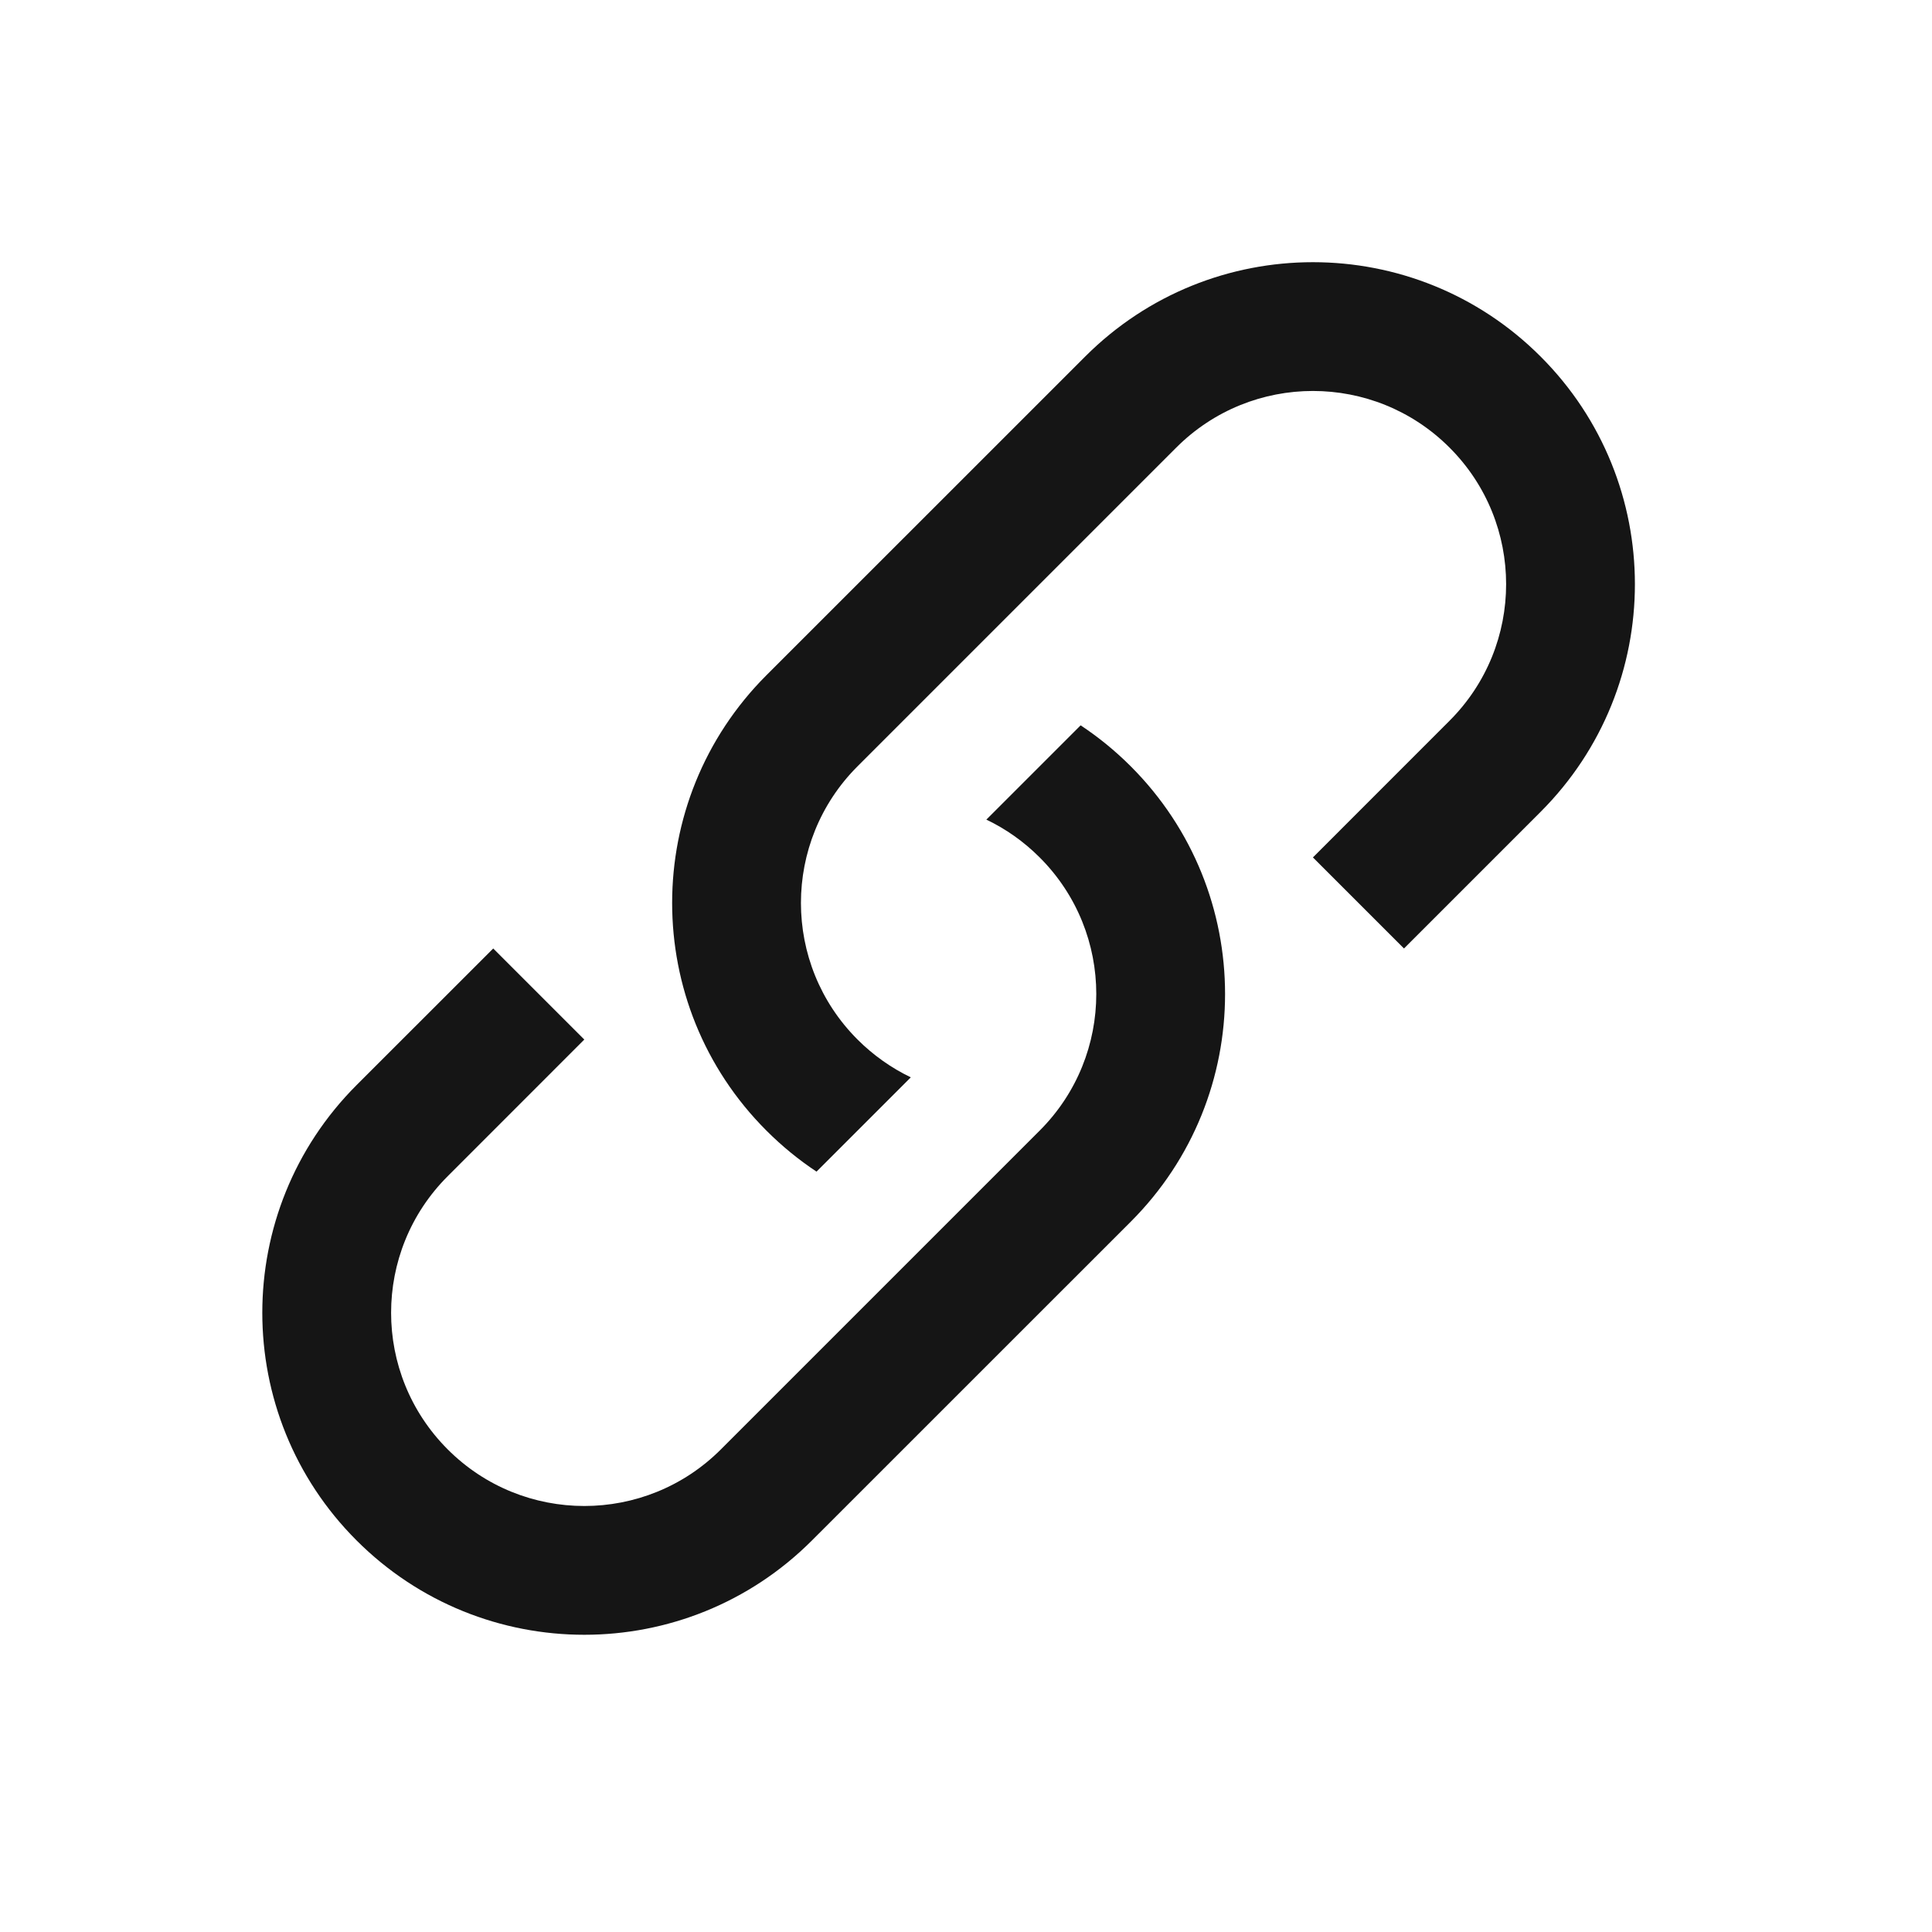 <svg width="30" height="30" viewBox="0 0 30 30" fill="none" xmlns="http://www.w3.org/2000/svg">
<path fill-rule="evenodd" clip-rule="evenodd" d="M20.387 13.314L22.508 11.192C23.68 10.021 23.68 8.121 22.508 6.95C21.337 5.778 19.437 5.778 18.265 6.95L13.316 11.899C12.144 13.071 12.144 14.971 13.316 16.142C13.564 16.39 13.844 16.585 14.143 16.729L12.679 18.193C12.404 18.011 12.144 17.799 11.901 17.556C9.949 15.604 9.949 12.438 11.901 10.485L16.851 5.536C18.804 3.583 21.97 3.583 23.922 5.536C25.875 7.488 25.875 10.654 23.922 12.607L21.801 14.728L20.387 13.314Z" fill="#151515"/>
<path fill-rule="evenodd" clip-rule="evenodd" d="M7.659 14.728L5.537 16.849C3.585 18.802 3.585 21.968 5.537 23.92C7.49 25.873 10.656 25.873 12.608 23.92L17.558 18.971C19.511 17.018 19.511 13.852 17.558 11.899C17.316 11.657 17.055 11.445 16.78 11.263L15.316 12.727C15.616 12.87 15.896 13.066 16.144 13.314C17.316 14.485 17.316 16.385 16.144 17.556L11.194 22.506C10.023 23.678 8.123 23.678 6.952 22.506C5.78 21.334 5.78 19.435 6.952 18.264L9.073 16.142L7.659 14.728Z" fill="#151515"/>
</svg>
